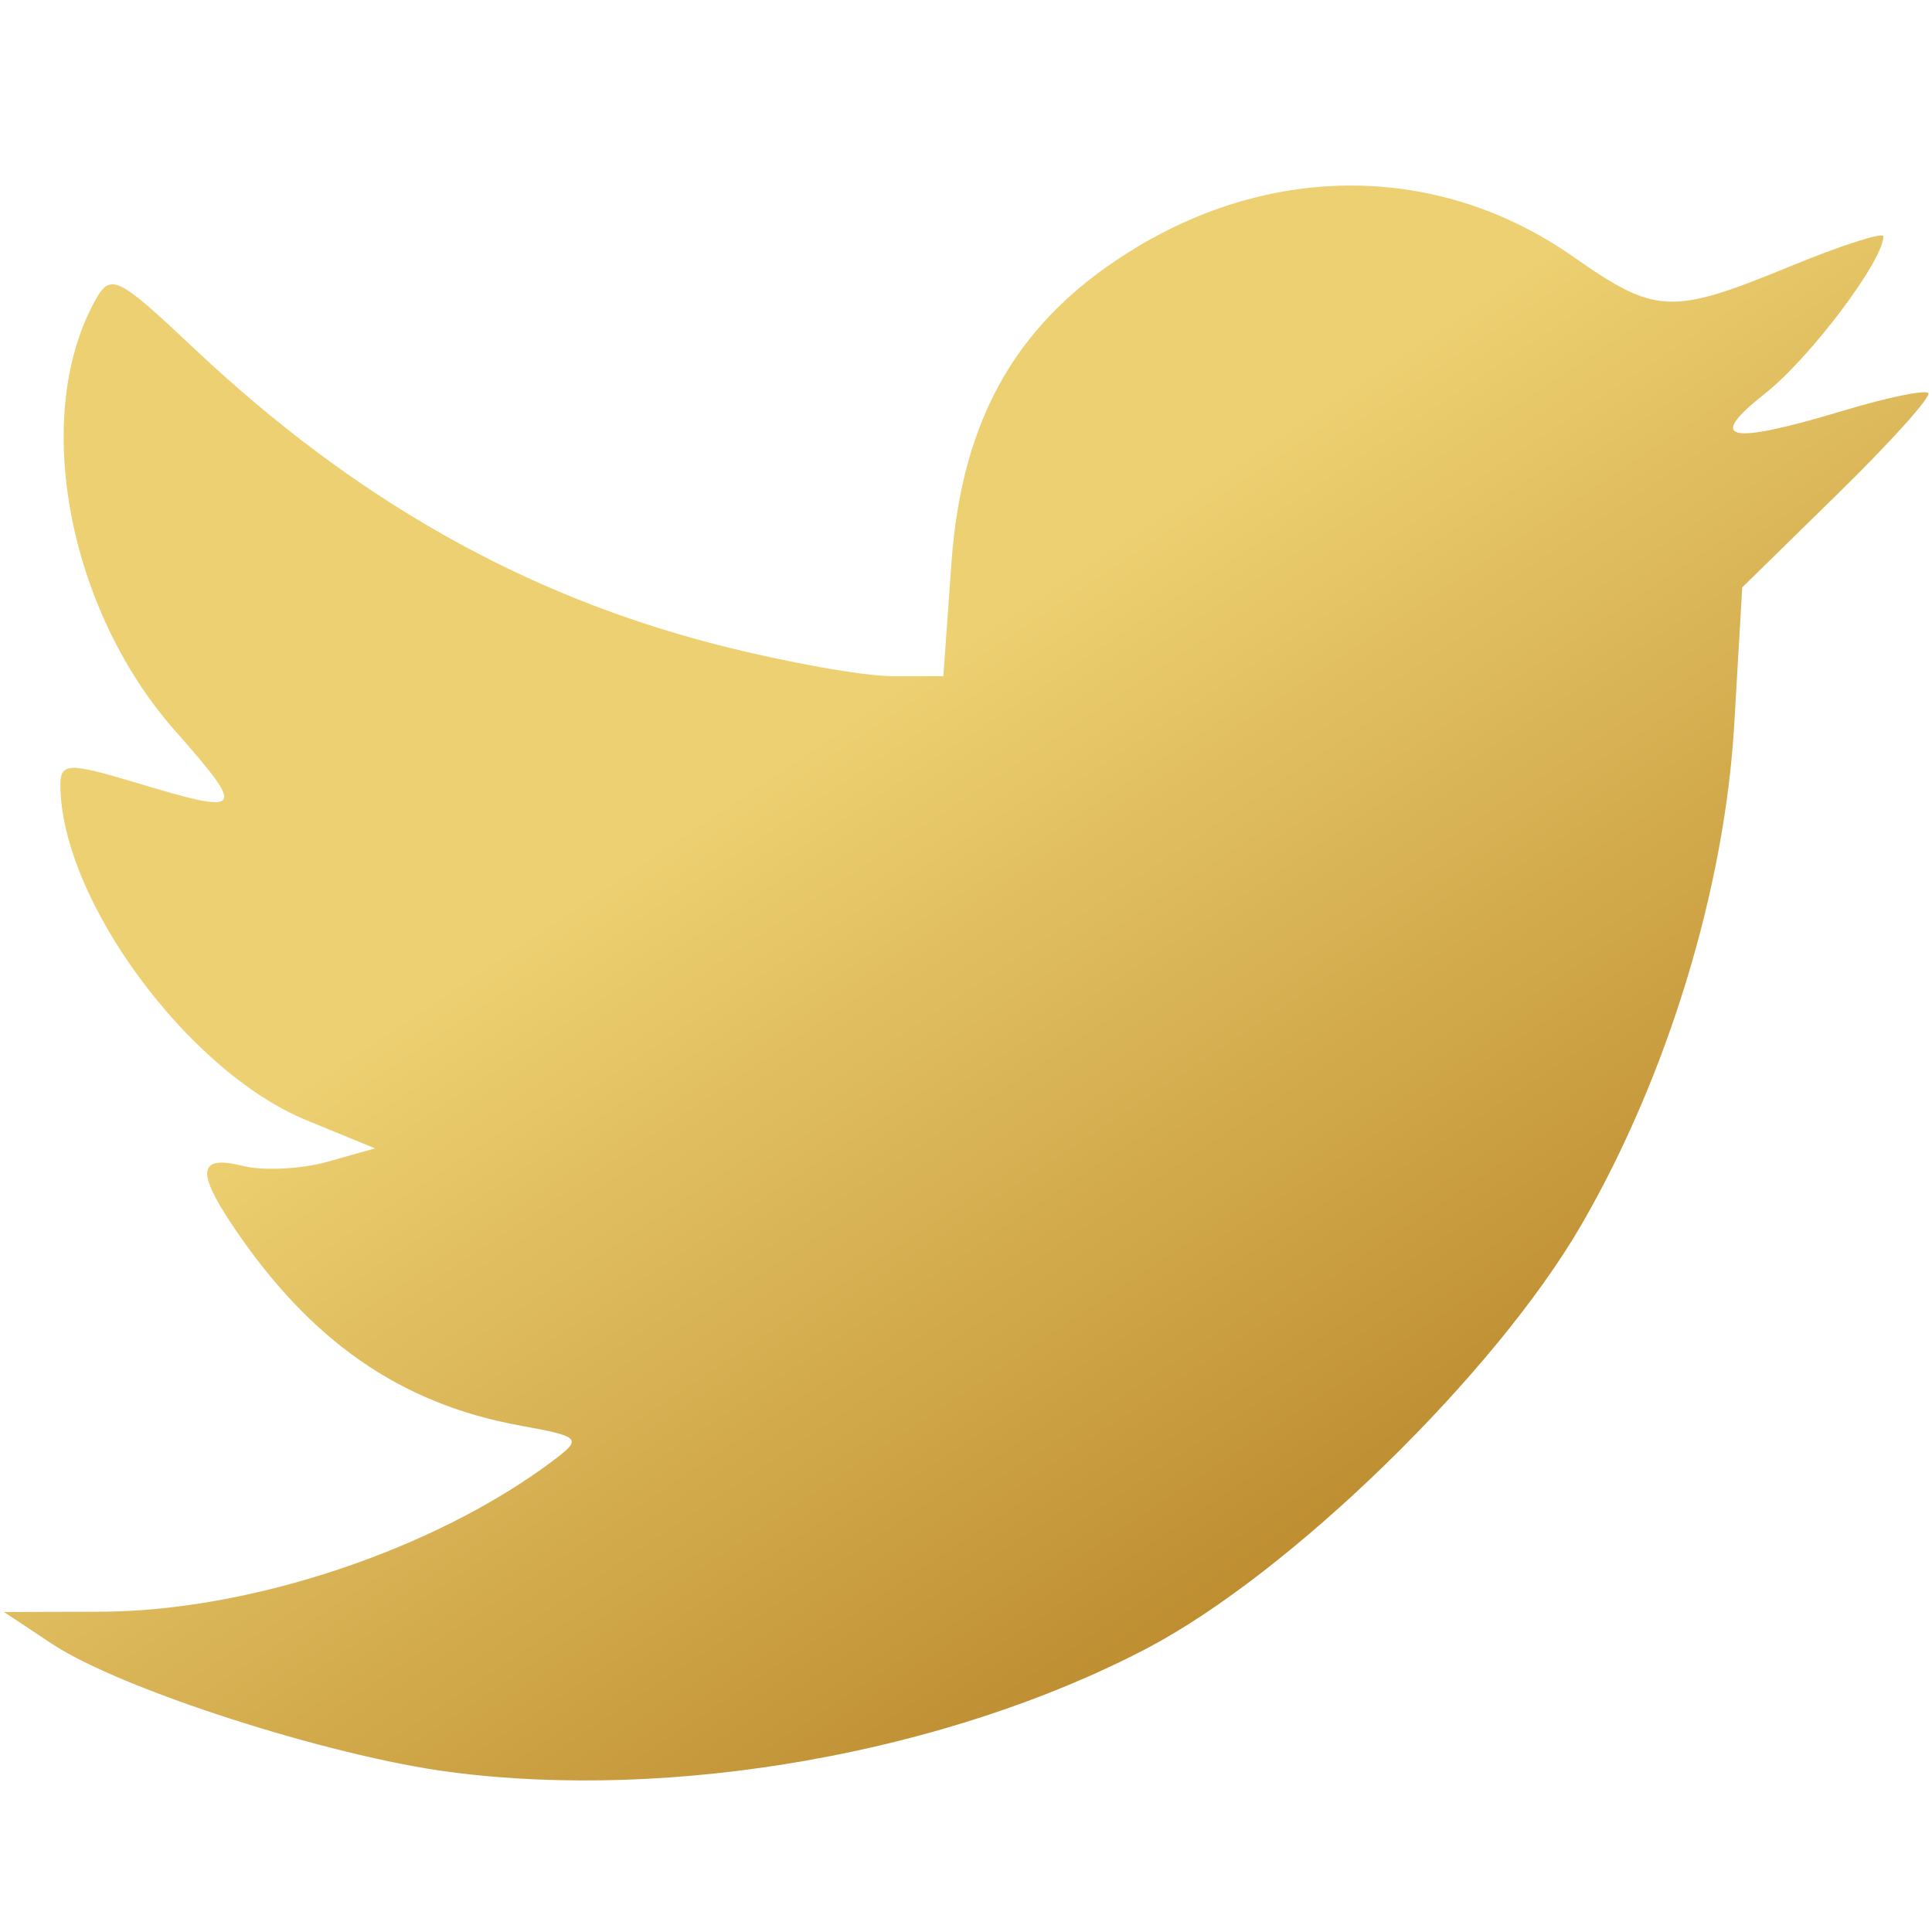 <?xml version="1.0" encoding="UTF-8" standalone="no"?>
<!-- Created with Inkscape (http://www.inkscape.org/) -->

<svg
   xmlns:dc="http://purl.org/dc/elements/1.1/"
   xmlns:cc="http://creativecommons.org/ns#"
   xmlns:rdf="http://www.w3.org/1999/02/22-rdf-syntax-ns#"
   xmlns:svg="http://www.w3.org/2000/svg"
   xmlns="http://www.w3.org/2000/svg"
   xmlns:xlink="http://www.w3.org/1999/xlink"
   xmlns:sodipodi="http://sodipodi.sourceforge.net/DTD/sodipodi-0.dtd"
   xmlns:inkscape="http://www.inkscape.org/namespaces/inkscape"
   version="1.1"
   id="svg10"
   width="1180"
   height="1180"
   viewBox="0 0 1180 1180"
   sodipodi:docname="twitter.svg"
   inkscape:version="0.92.4 (5da689c313, 2019-01-14)">
  <defs
     id="defs14">
    <linearGradient
       inkscape:collect="always"
       id="linearGradient2516">
      <stop
         style="stop-color:#be8e31;stop-opacity:1"
         offset="0"
         id="stop2512" />
      <stop
         style="stop-color:#edd071;stop-opacity:1"
         offset="1"
         id="stop2514" />
    </linearGradient>
    <linearGradient
       inkscape:collect="always"
       xlink:href="#linearGradient2516"
       id="linearGradient2518"
       x1="847.654"
       y1="914.686"
       x2="526.13"
       y2="433.524"
       gradientUnits="userSpaceOnUse" />
  </defs>
  <sodipodi:namedview
     pagecolor="#ffffff"
     bordercolor="#666666"
     borderopacity="1"
     objecttolerance="10"
     gridtolerance="10"
     guidetolerance="10"
     inkscape:pageopacity="0"
     inkscape:pageshadow="2"
     inkscape:window-width="1920"
     inkscape:window-height="1017"
     id="namedview12"
     showgrid="false"
     inkscape:zoom="0.44475665"
     inkscape:cx="252.32447"
     inkscape:cy="663.62293"
     inkscape:window-x="-8"
     inkscape:window-y="-8"
     inkscape:window-maximized="1"
     inkscape:current-layer="svg10"
     showborder="true" />
  <path
     style="fill:url(#linearGradient2518);fill-opacity:1;stroke-width:9.853"
     d="M 274.883,1082.291 C 200.684,1072.562 73.493,1031.639 31.969,1004.137 L 2.41,984.558 61.528,984.378 c 91.034,-0.282 203.609,-37.789 275.761,-91.881 18.655,-13.985 17.722,-15.018 -19.706,-21.824 -73.236,-13.317 -128.493,-51.822 -175.719,-122.445 -22.172,-33.158 -20.47,-42.868 6.336,-36.14 12.445,3.123 35.723,1.993 51.728,-2.512 l 29.102,-8.19 -41.952,-17.227 C 114.407,654.318 36.895,548.578 36.895,479.284 c 0,-13.423 5.194,-13.572 45.905,-1.321 66.867,20.124 68.162,18.369 23.713,-32.128 C 41.708,372.213 19.616,255.442 57.206,185.206 c 10.189,-19.038 13.275,-17.64 61.716,27.962 97.671,91.946 201.068,150.424 319.543,180.725 40.991,10.484 88.743,19.061 106.115,19.061 h 31.586 l 4.948,-69.159 c 6.46,-90.28 41.504,-149.825 113.641,-193.087 86.574,-51.922 186.577,-49.631 266.152,6.098 50.508,35.372 59.749,35.774 132.728,5.762 31.16,-12.814 56.655,-20.992 56.655,-18.172 0,14.764 -44.824,74.327 -72.136,95.855 -36.59,28.842 -22.954,31.825 47.941,10.489 26.349,-7.93 49.585,-12.741 51.635,-10.691 2.05,2.049 -22.68,29.599 -54.955,61.22 l -58.683,57.493 -4.88,83.751 c -5.844,100.291 -40.818,214.805 -93.287,305.444 -52.715,91.065 -177.974,213.097 -265.914,259.064 -121.658,63.591 -288.679,93.164 -425.127,75.272 z"
     id="path20"
     inkscape:connector-curvature="0" />
</svg>
